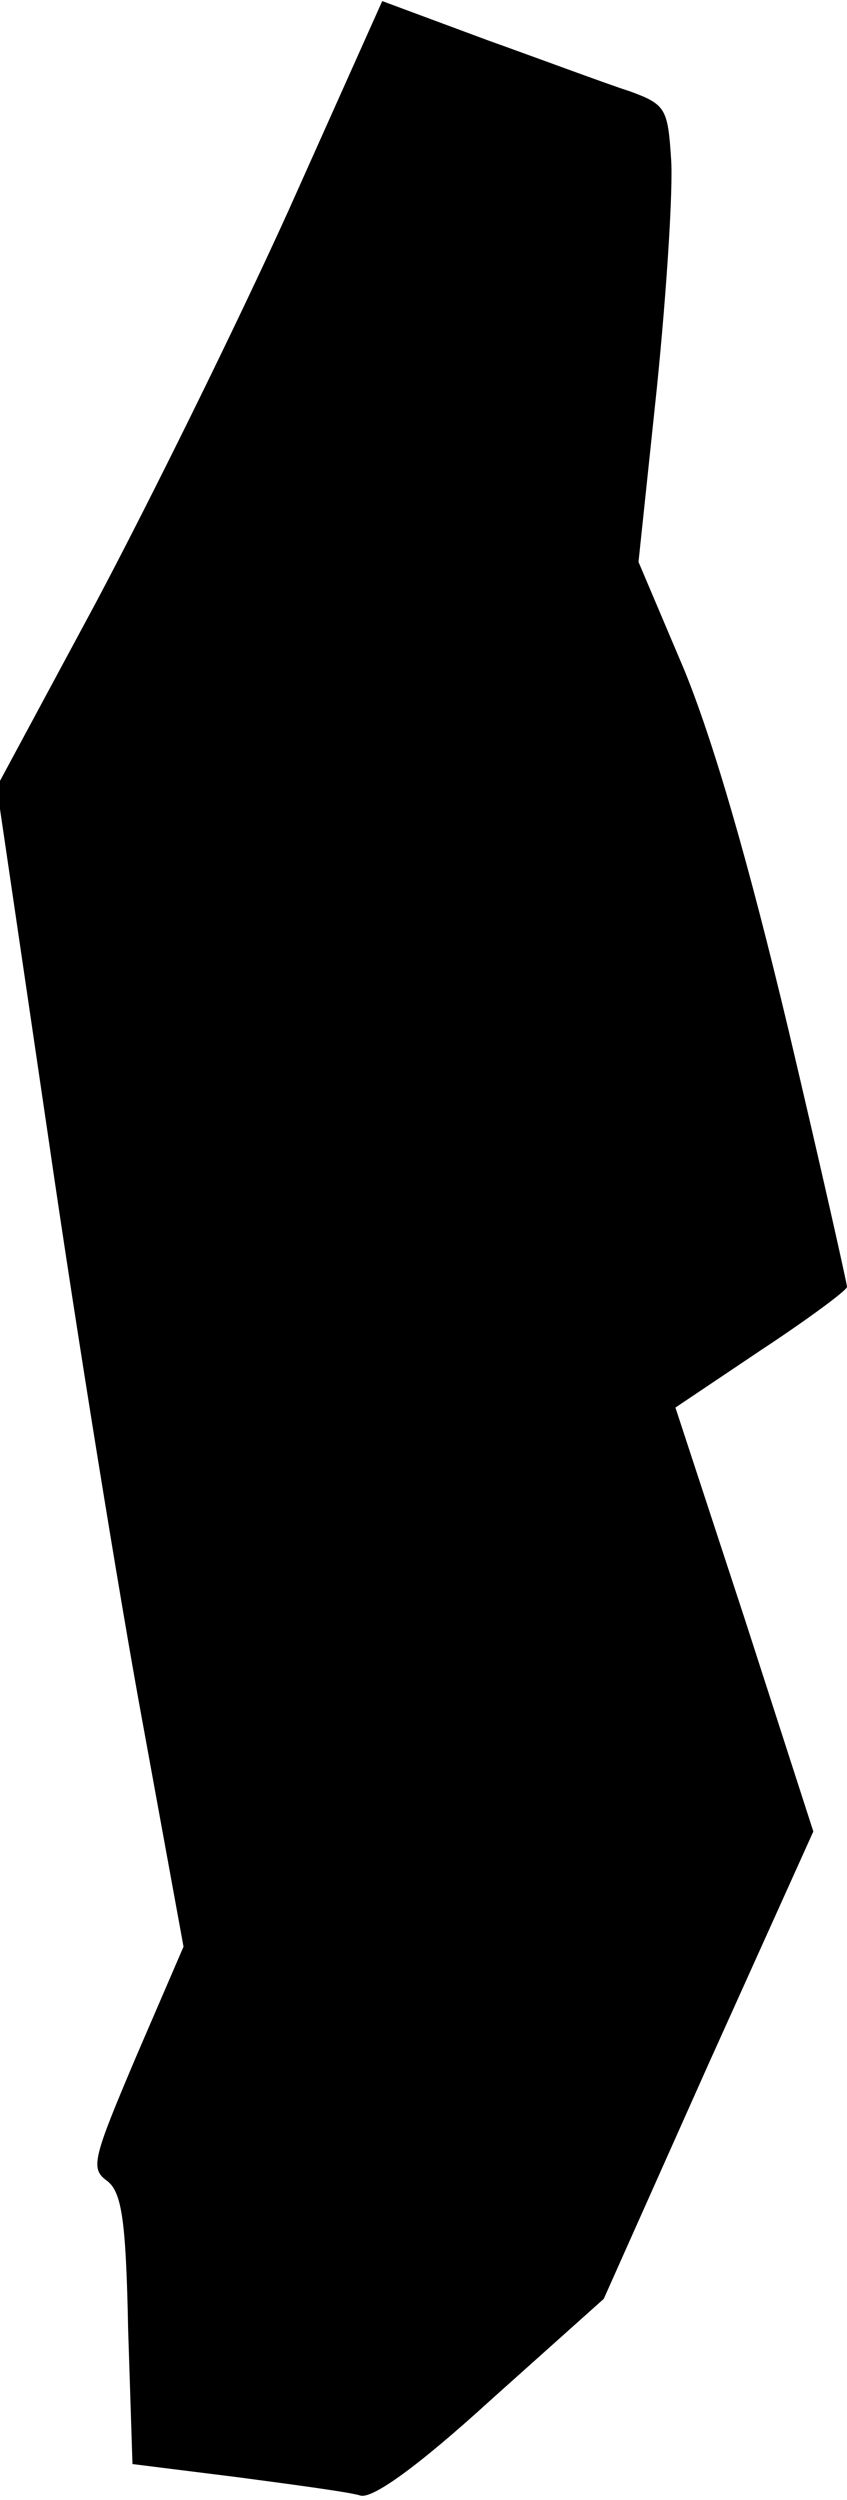 <?xml version="1.0" standalone="no"?>
<!DOCTYPE svg PUBLIC "-//W3C//DTD SVG 20010904//EN"
 "http://www.w3.org/TR/2001/REC-SVG-20010904/DTD/svg10.dtd">
<svg version="1.0" xmlns="http://www.w3.org/2000/svg"
 width="78pt" height="230pt" viewBox="0 0 78 230"
 preserveAspectRatio="xMidYMid meet">
<g transform="translate(0,230) scale(0.1,-0.1)"
fill="#000000" stroke="none">
<path fill="#000000" stroke="none" d="M266 2107 c-48 -106 -128 -268 -178
-362 l-91 -169 48 -326 c26 -179 65 -419 86 -533 l38 -208 -44 -102 c-39 -92
-42 -102 -27 -113 14 -10 18 -35 20 -137 l4 -124 96 -12 c53 -7 105 -14 114
-17 11 -3 52 26 120 88 l104 93 96 215 97 215 -63 195 -64 195 79 53 c44 29
79 55 79 58 0 3 -24 110 -54 237 -37 155 -69 265 -96 331 l-42 99 17 161 c9
89 15 183 13 210 -3 46 -5 50 -38 62 -19 6 -78 28 -131 47 l-97 36 -86 -192z"/>
</g>
</svg>
